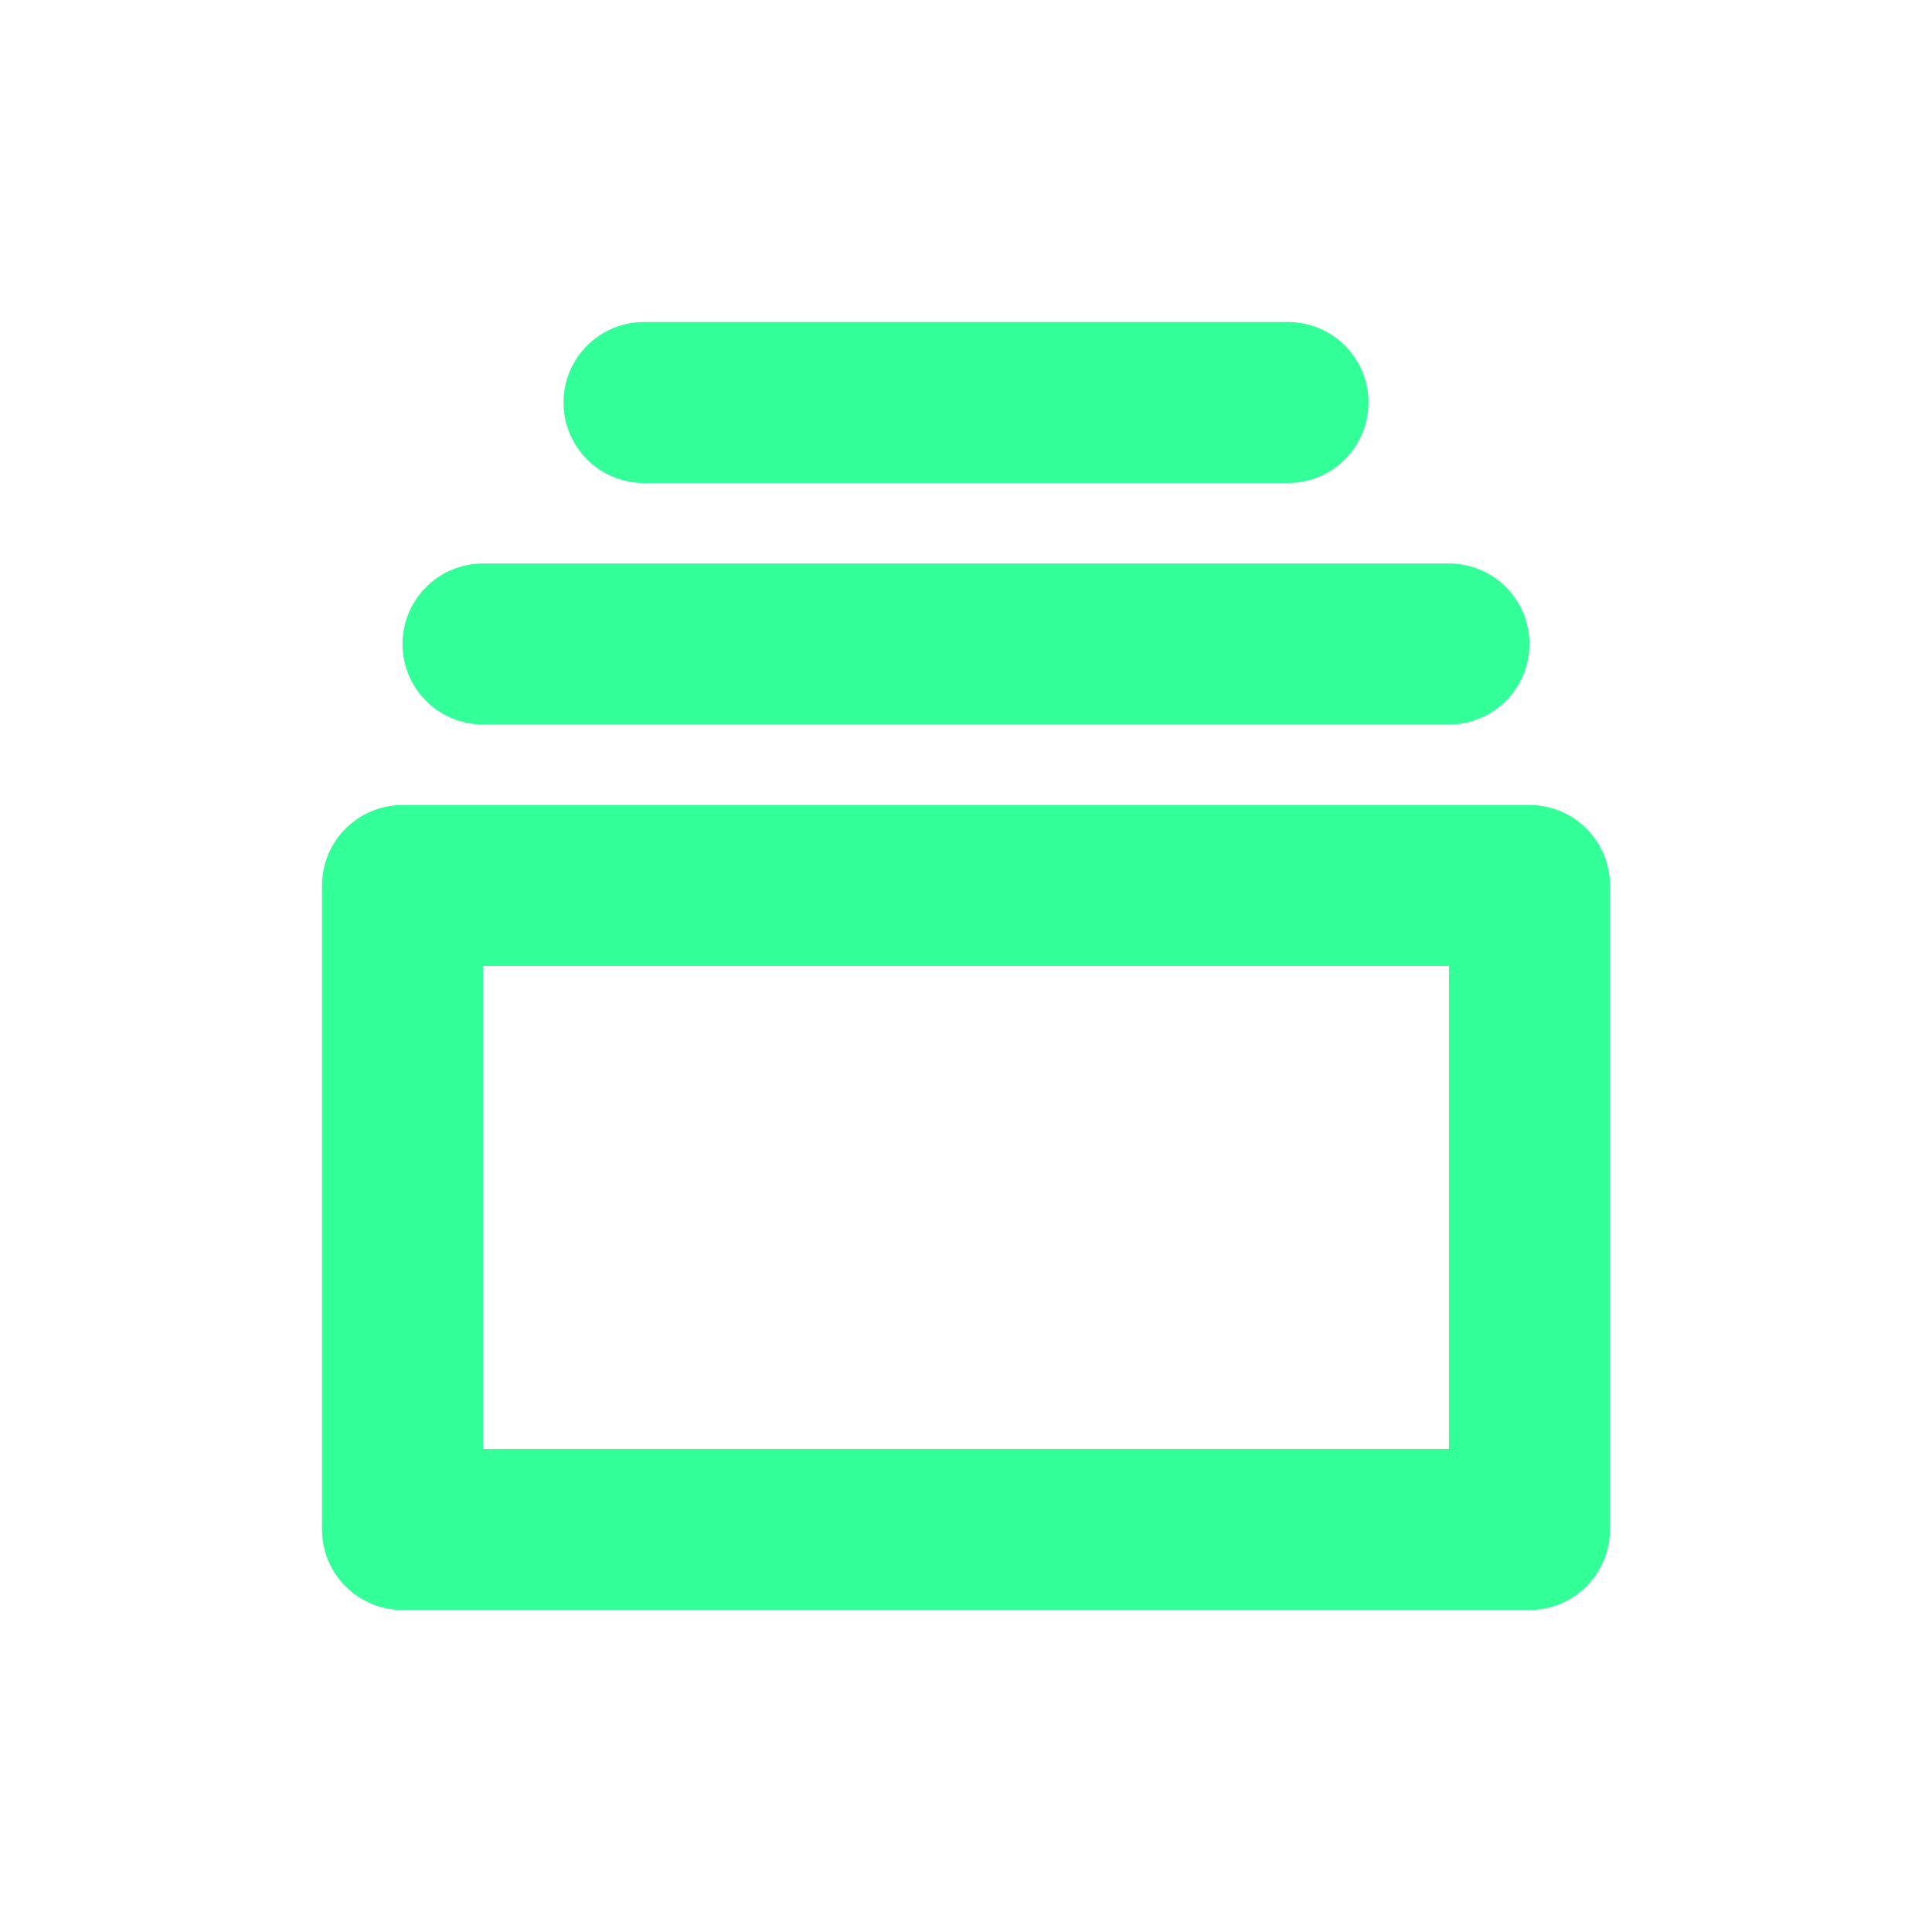 <svg width="24" height="24" viewBox="0 0 24 24" fill="none" xmlns="http://www.w3.org/2000/svg">
<path d="M18 8L6 8" stroke="#33FF99" stroke-width="2" stroke-linecap="round" stroke-linejoin="round"/>
<path d="M16 5L8 5" stroke="#33FF99" stroke-width="2" stroke-linecap="round" stroke-linejoin="round"/>
<rect x="5" y="11" width="14" height="8" stroke="#33FF99" stroke-width="2" stroke-linecap="round" stroke-linejoin="round"/>
</svg>
